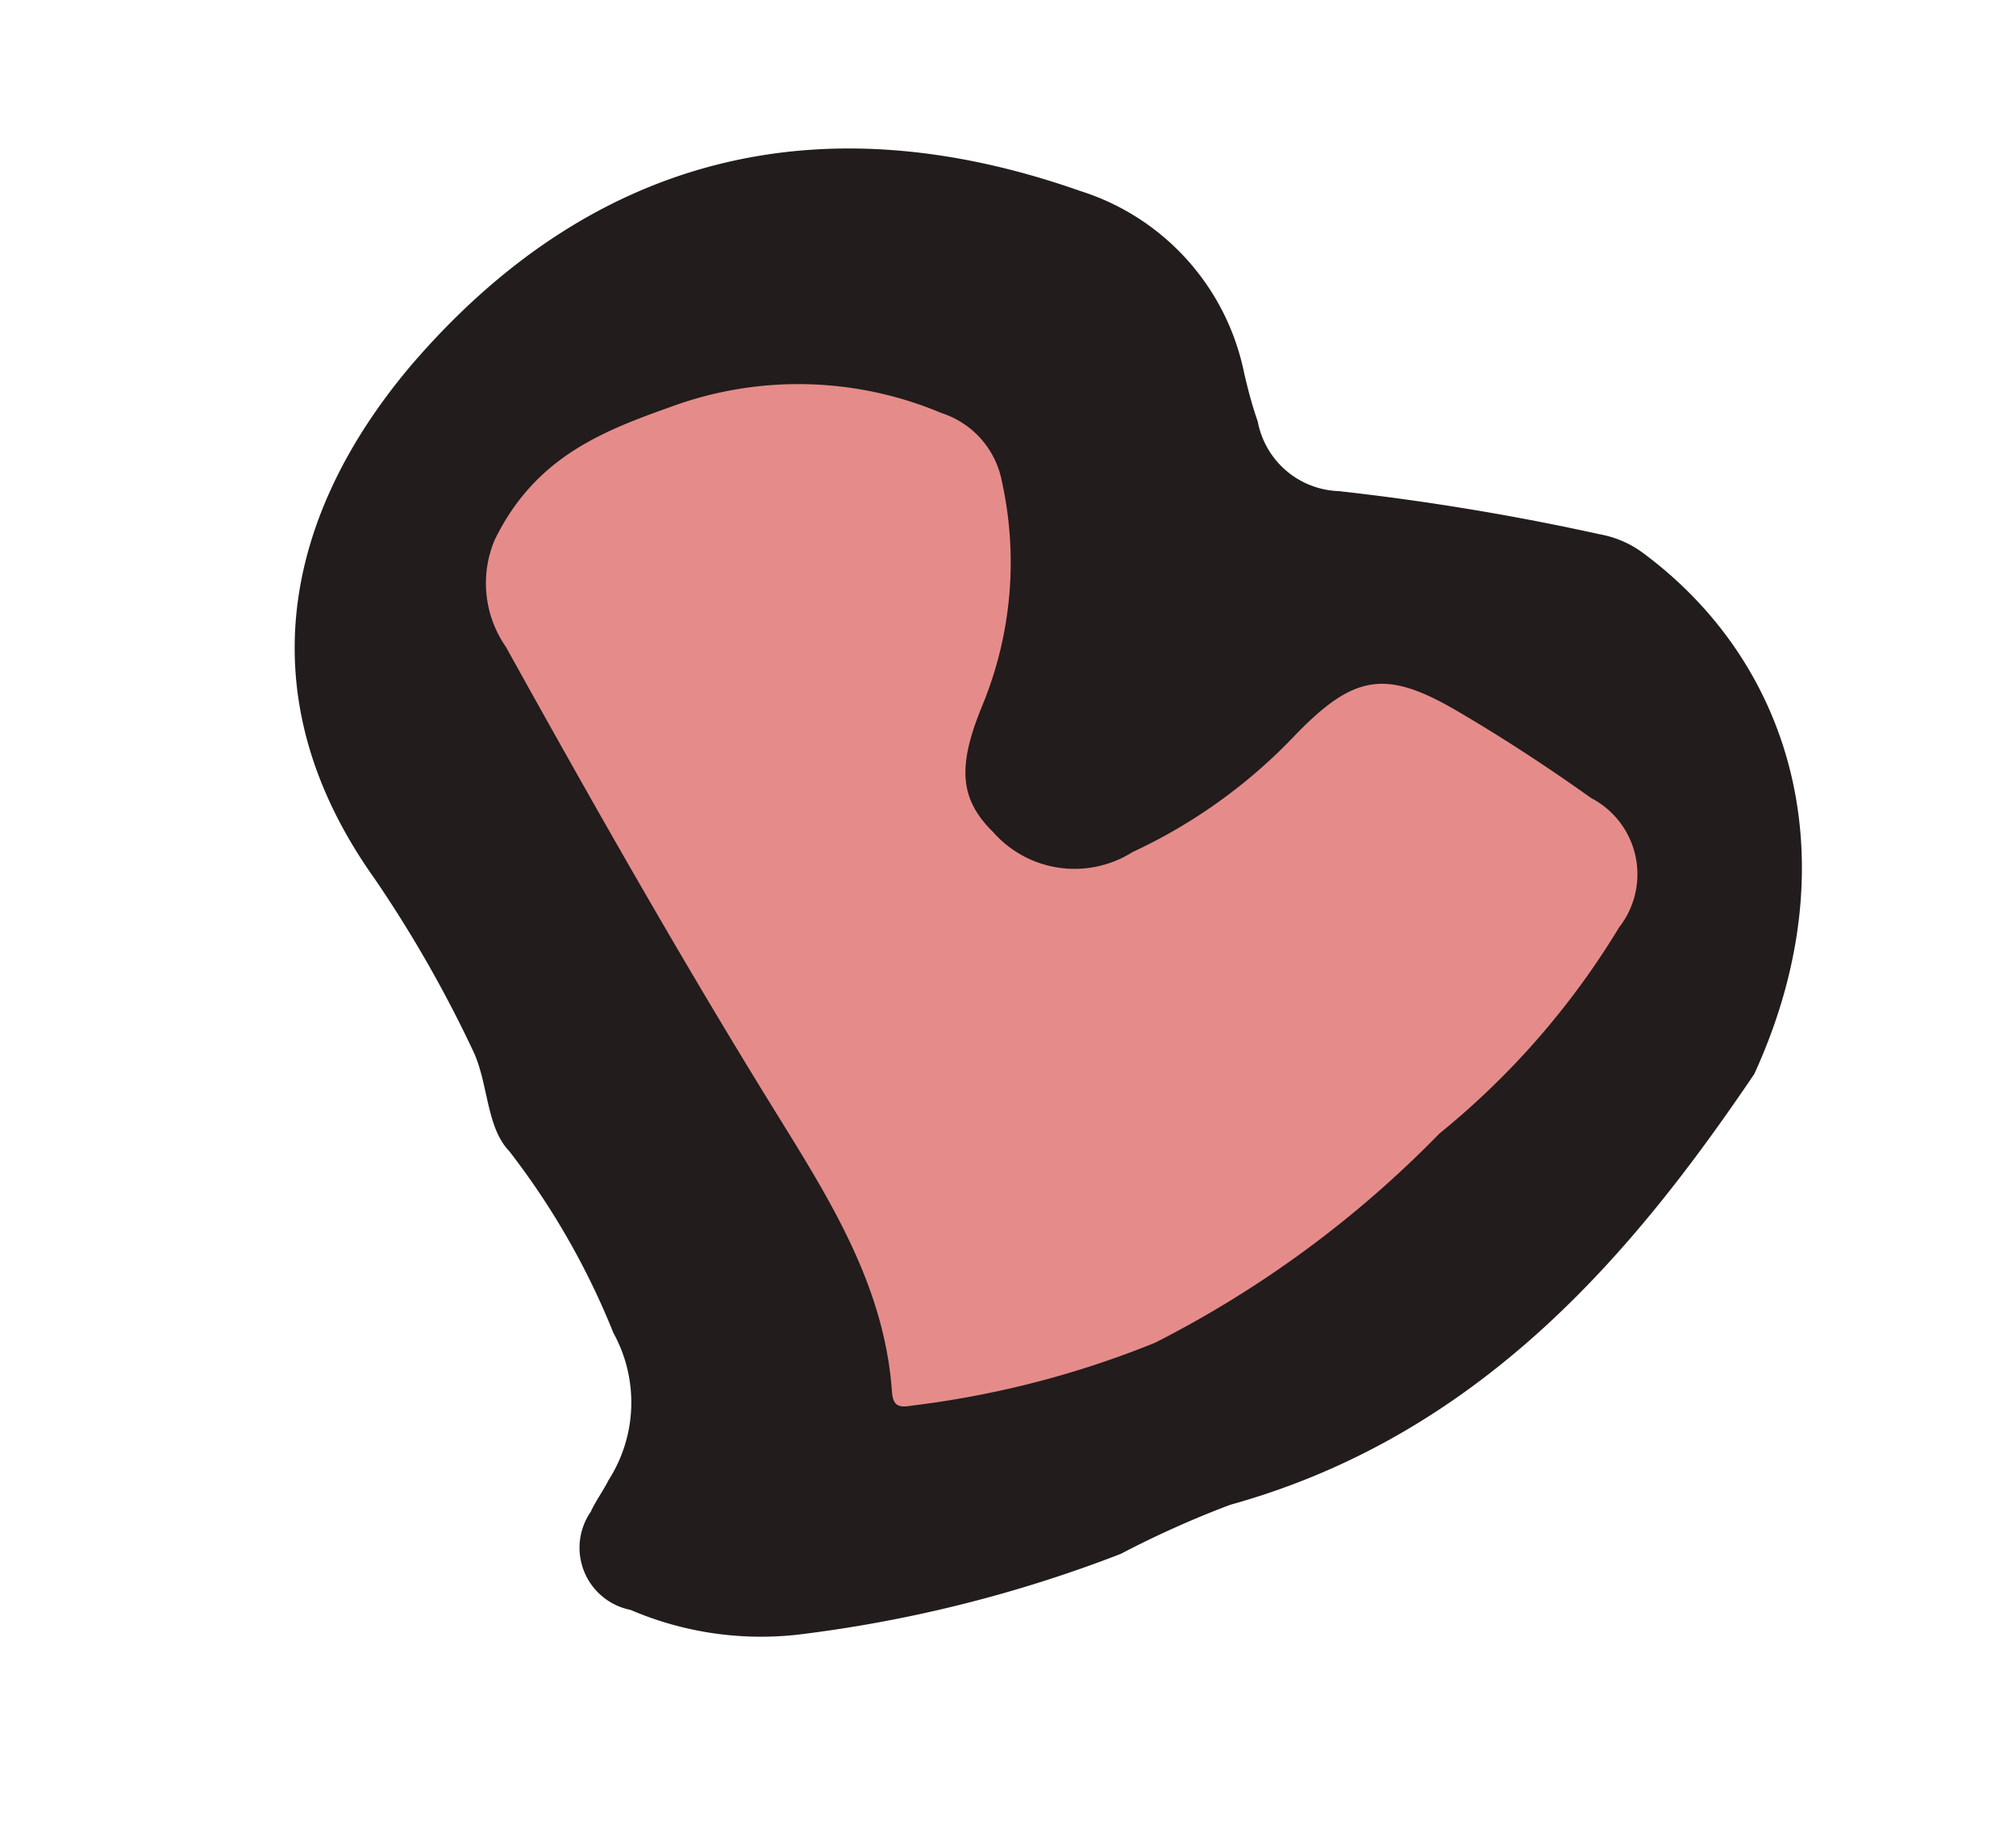 <svg id="圖層_1" data-name="圖層 1" xmlns="http://www.w3.org/2000/svg" viewBox="0 0 41.05 37.33"><defs><style>.cls-1{fill:#221c1c;}.cls-1,.cls-2{fill-rule:evenodd;}.cls-2{fill:#e58c8a;}</style></defs><title>graphic</title><path class="cls-1" d="M35.72,21.87c-2.41,3.56-5.52,7.34-10.67,8.77a20.07,20.07,0,0,0-2.23,1,27.33,27.33,0,0,1-6.54,1.64,6.73,6.73,0,0,1-3.44-.5,1.29,1.29,0,0,1-.81-2c.1-.22.25-.42.36-.64a2.93,2.93,0,0,0,.1-3,15.42,15.42,0,0,0-2.12-3.7c-.48-.5-.42-1.4-.75-2.07a25.41,25.41,0,0,0-2-3.49c-2.67-3.76-1.77-7.46.75-10.44C12,3.21,16.63,2,22,3.89a4.91,4.91,0,0,1,3.33,3.69c.08.35.17.69.28,1A1.74,1.74,0,0,0,27.26,10a50.76,50.76,0,0,1,5.32.88,2.1,2.1,0,0,1,.89.39C36.6,13.6,37.65,17.66,35.72,21.87Z"/><path class="cls-2" d="M10.07,11c.83-1.71,2.23-2.23,3.6-2.72a7.51,7.51,0,0,1,5.5.13A1.82,1.82,0,0,1,20.4,9.8,7.64,7.64,0,0,1,20,14.37c-.51,1.24-.46,1.9.22,2.57a2.21,2.21,0,0,0,2.84.41,10.88,10.88,0,0,0,3.34-2.41c1.19-1.22,1.84-1.31,3.31-.44.92.54,1.82,1.13,2.69,1.75a1.75,1.75,0,0,1,.57,2.63,16.19,16.19,0,0,1-3.66,4.2,22,22,0,0,1-5.79,4.26,19.38,19.38,0,0,1-4.95,1.28c-.29.05-.39,0-.41-.31-.16-2.17-1.3-3.94-2.4-5.72-1.91-3.09-3.7-6.25-5.46-9.42A2.27,2.27,0,0,1,10.07,11Z"/></svg>